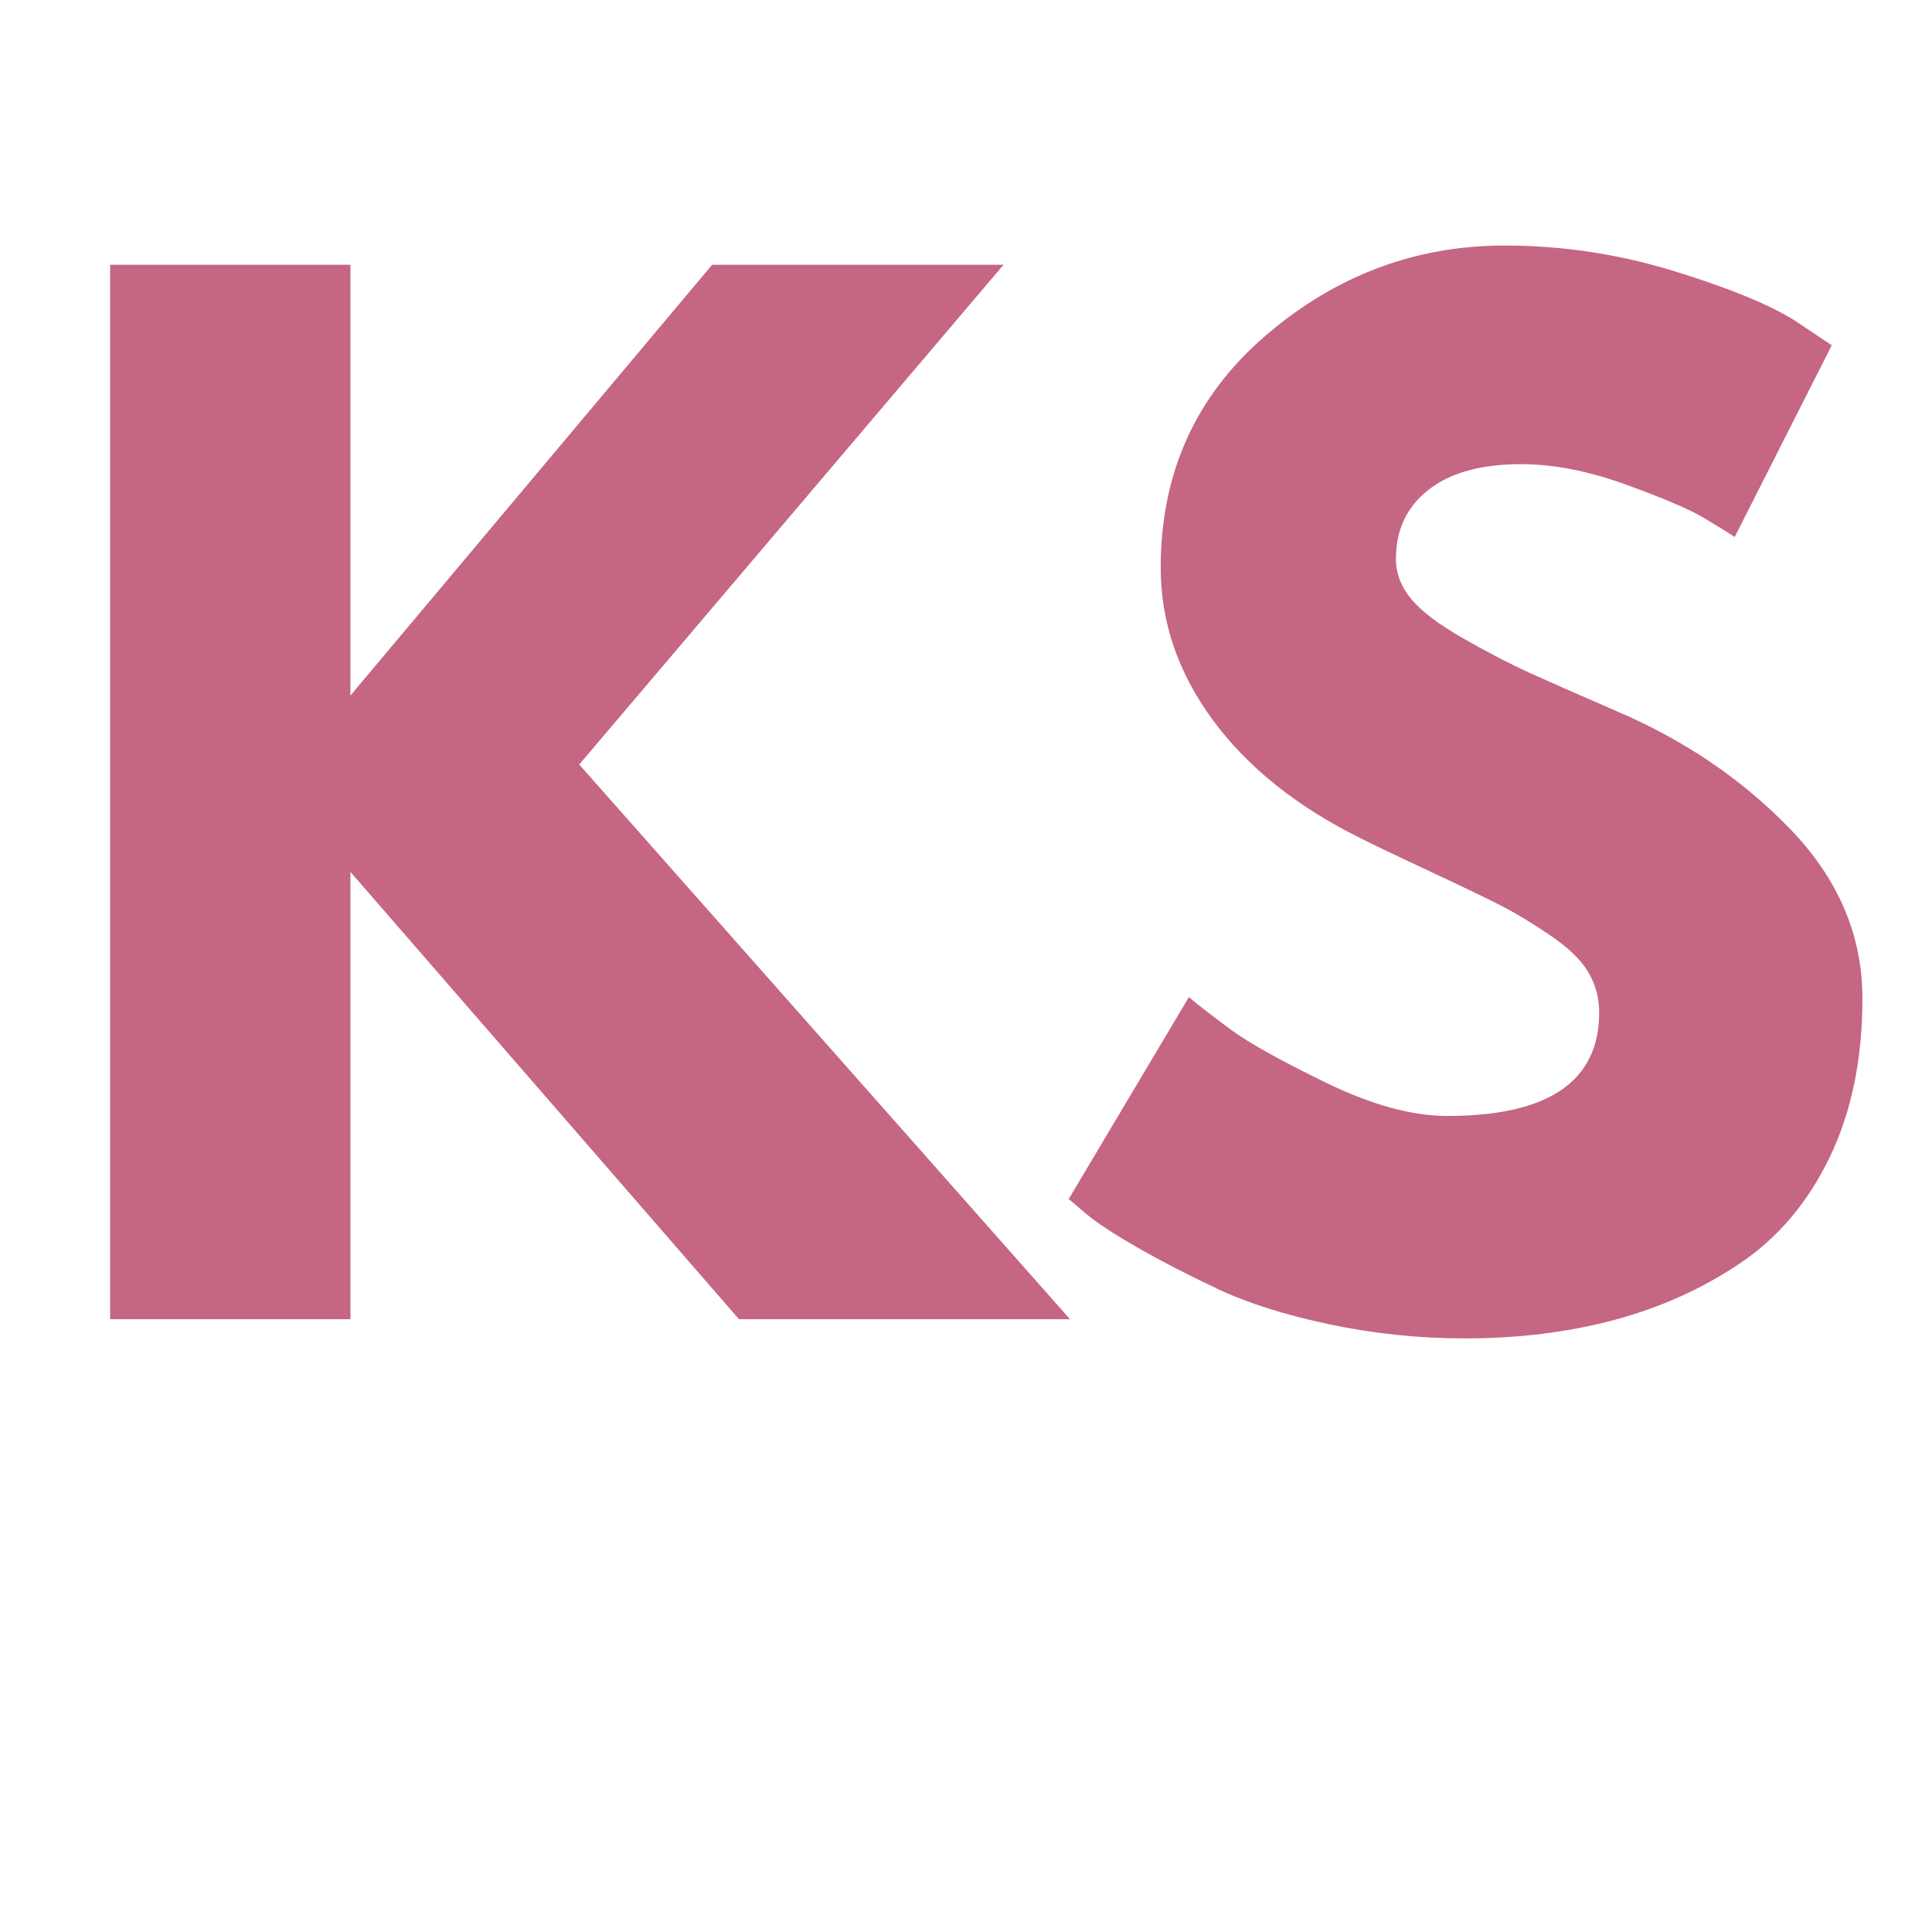 <svg xmlns="http://www.w3.org/2000/svg" xmlns:xlink="http://www.w3.org/1999/xlink" width="500" zoomAndPan="magnify" viewBox="0 0 375 375" height="500" preserveAspectRatio="xMidYMid meet" version="1.0"><defs><g/></defs><g fill="#c56683" fill-opacity="1"><g transform="translate(6.488, 256.063)"><g><path d="M 201.203 0 L 136.953 0 L 61.531 -86.828 L 61.531 0 L 14.891 0 L 14.891 -204.672 L 61.531 -204.672 L 61.531 -121.062 L 131.734 -204.672 L 188.297 -204.672 L 105.938 -107.672 Z M 201.203 0 "/></g></g></g><g fill="#c56683" fill-opacity="1"><g transform="translate(201.73, 256.063)"><g><path d="M 90.312 -208.406 C 101.383 -208.406 112.211 -206.789 122.797 -203.562 C 133.391 -200.332 141.25 -197.148 146.375 -194.016 L 153.812 -189.047 L 134.969 -151.828 C 133.477 -152.828 131.41 -154.109 128.766 -155.672 C 126.117 -157.242 121.156 -159.352 113.875 -162 C 106.594 -164.645 99.812 -165.969 93.531 -165.969 C 85.758 -165.969 79.766 -164.312 75.547 -161 C 71.328 -157.695 69.219 -153.234 69.219 -147.609 C 69.219 -144.797 70.207 -142.191 72.188 -139.797 C 74.176 -137.398 77.566 -134.836 82.359 -132.109 C 87.16 -129.379 91.379 -127.188 95.016 -125.531 C 98.66 -123.875 104.285 -121.395 111.891 -118.094 C 125.117 -112.469 136.406 -104.816 145.75 -95.141 C 155.094 -85.461 159.766 -74.504 159.766 -62.266 C 159.766 -50.523 157.656 -40.27 153.438 -31.5 C 149.227 -22.738 143.441 -15.875 136.078 -10.906 C 128.723 -5.945 120.578 -2.27 111.641 0.125 C 102.711 2.52 93.035 3.719 82.609 3.719 C 73.68 3.719 64.914 2.805 56.312 0.984 C 47.719 -0.828 40.523 -3.098 34.734 -5.828 C 28.941 -8.555 23.727 -11.242 19.094 -13.891 C 14.469 -16.535 11.082 -18.77 8.938 -20.594 L 5.703 -23.328 L 29.031 -62.516 C 31.008 -60.859 33.734 -58.75 37.203 -56.188 C 40.68 -53.625 46.844 -50.191 55.688 -45.891 C 64.539 -41.598 72.359 -39.453 79.141 -39.453 C 98.828 -39.453 108.672 -46.148 108.672 -59.547 C 108.672 -62.359 107.969 -64.961 106.562 -67.359 C 105.156 -69.754 102.672 -72.148 99.109 -74.547 C 95.555 -76.953 92.414 -78.852 89.688 -80.25 C 86.957 -81.656 82.488 -83.805 76.281 -86.703 C 70.082 -89.598 65.492 -91.789 62.516 -93.281 C 50.109 -99.406 40.516 -107.055 33.734 -116.234 C 26.953 -125.41 23.562 -135.289 23.562 -145.875 C 23.562 -164.238 30.344 -179.25 43.906 -190.906 C 57.469 -202.57 72.938 -208.406 90.312 -208.406 Z M 90.312 -208.406 "/></g></g></g></svg>